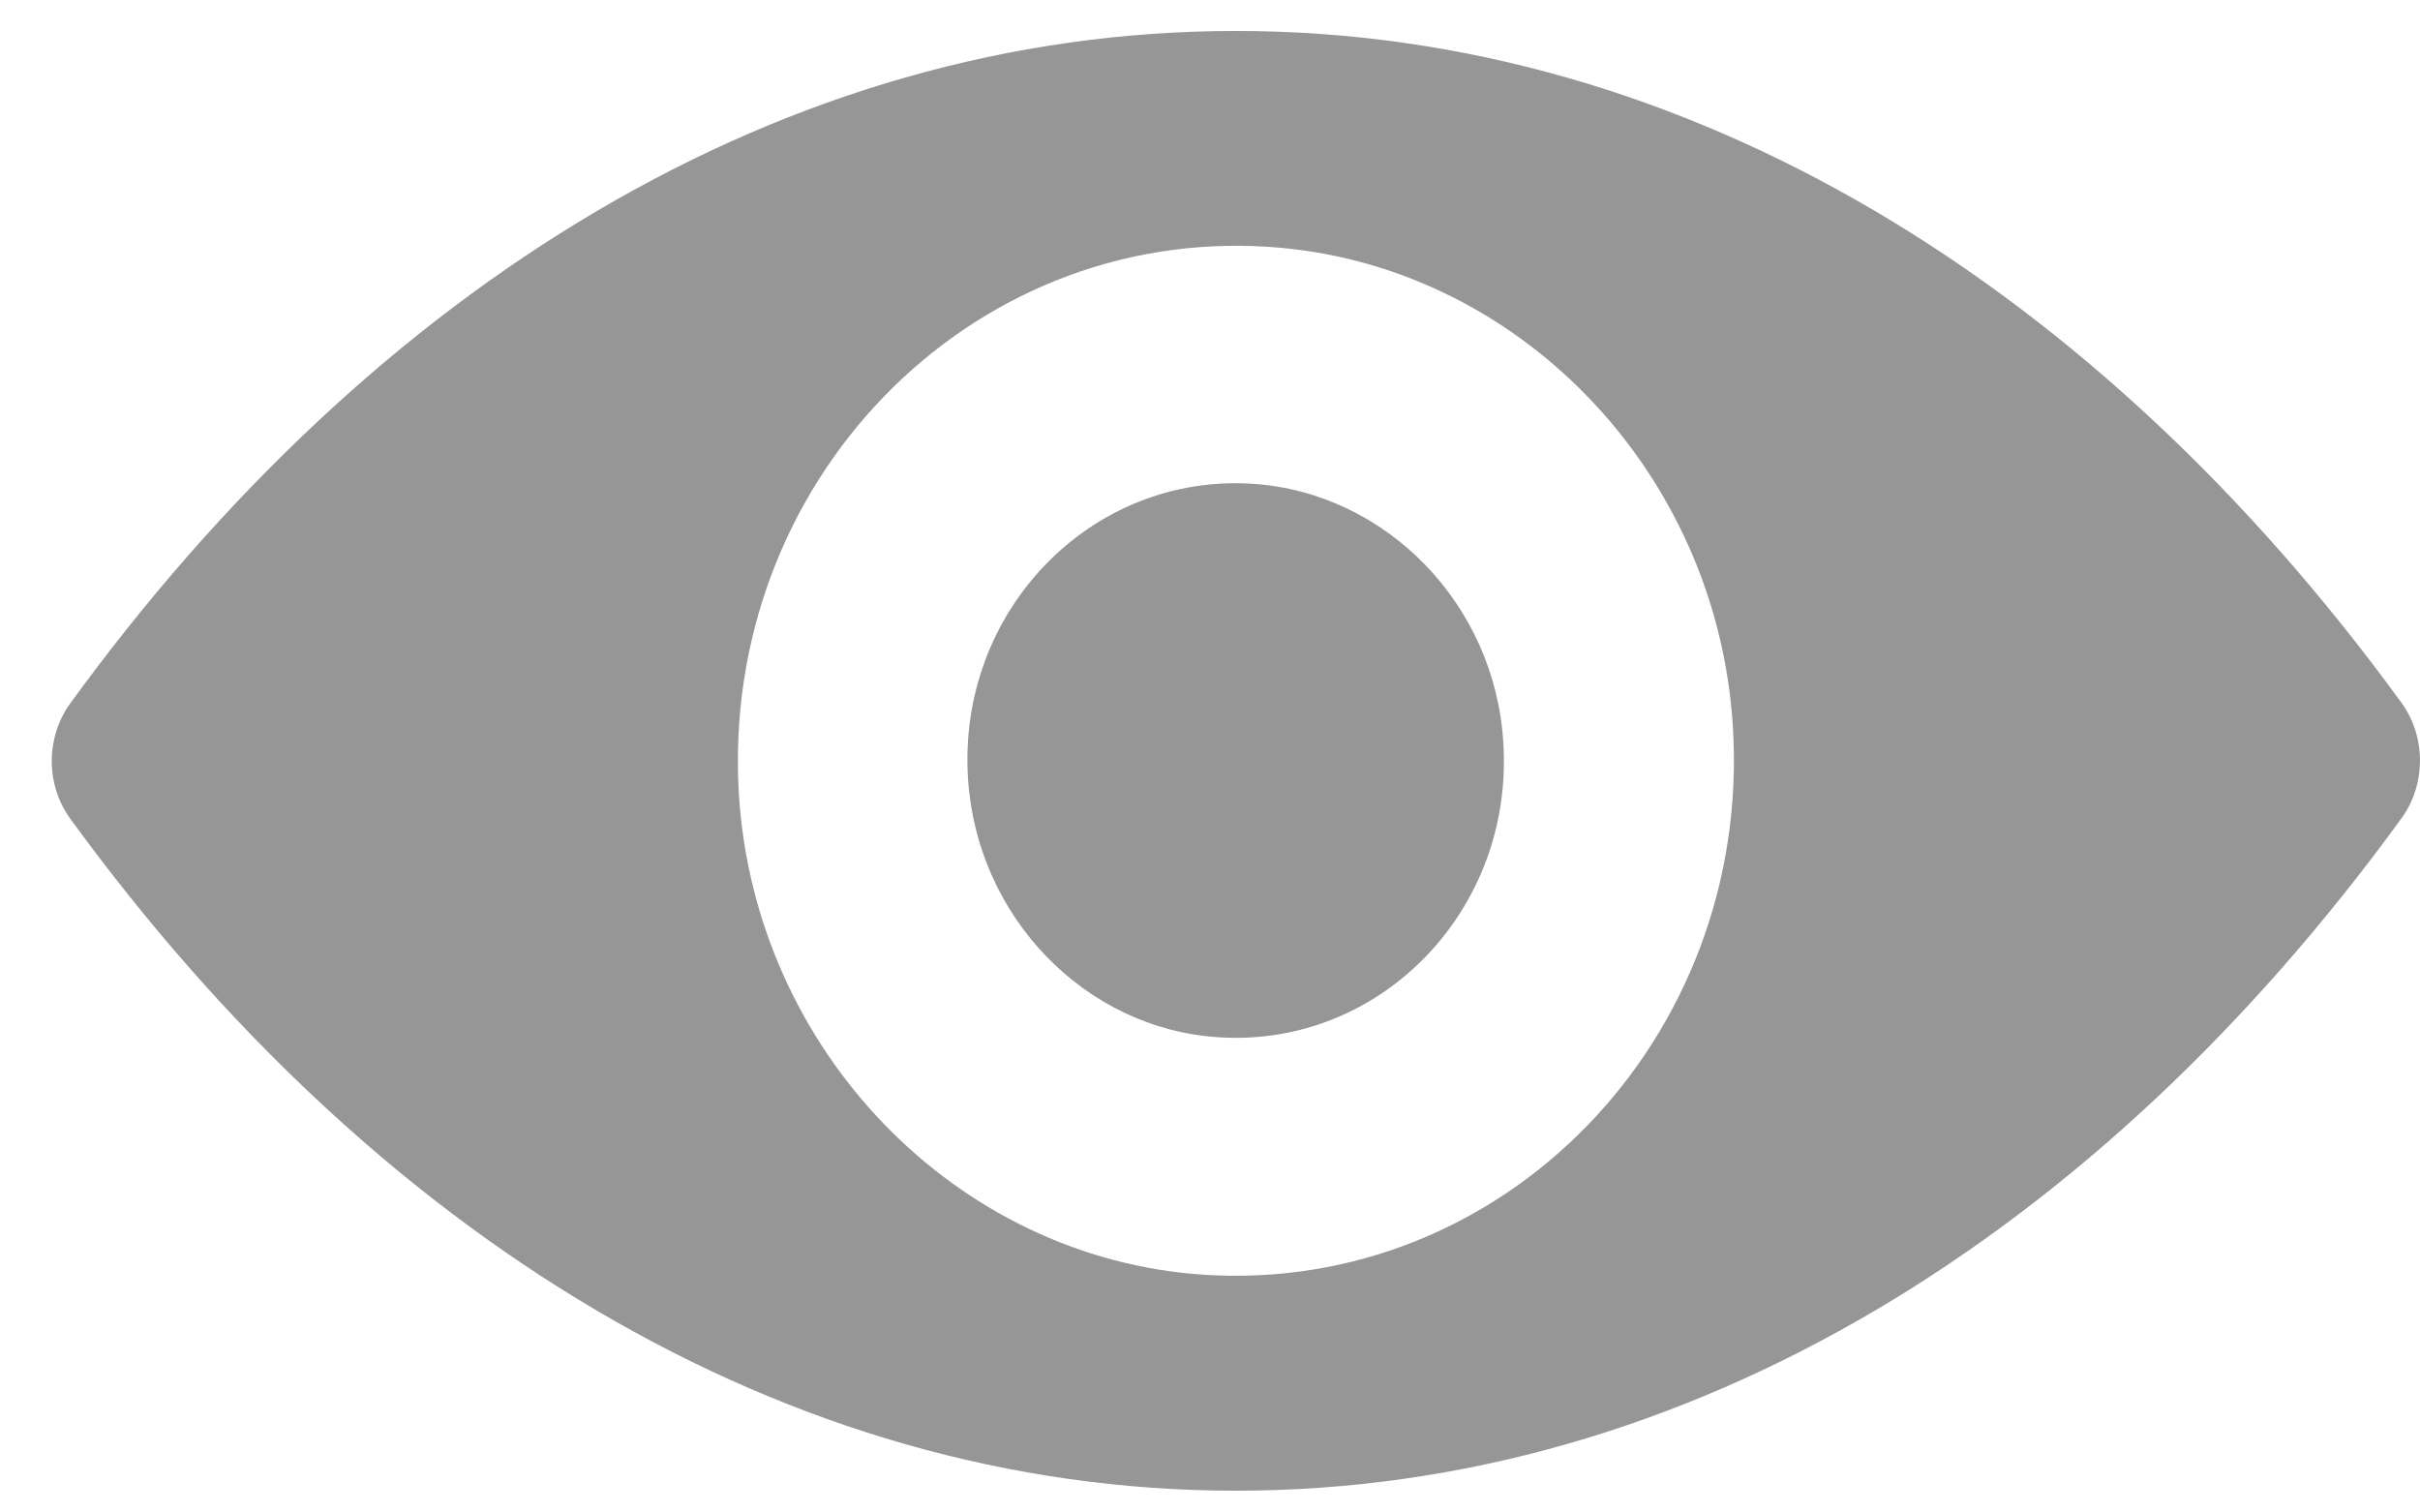 <svg width="24" height="15" viewBox="0 0 24 15" fill="none" xmlns="http://www.w3.org/2000/svg">
<path d="M12.257 0.307C16.744 0.307 20.814 2.845 23.816 6.969C24.061 7.307 24.061 7.779 23.816 8.116C20.814 12.245 16.744 14.784 12.257 14.784C7.77 14.784 3.7 12.245 0.698 8.121C0.452 7.784 0.452 7.312 0.698 6.974C3.7 2.845 7.77 0.307 12.257 0.307ZM11.935 12.642C14.914 12.836 17.373 10.297 17.186 7.212C17.032 4.669 15.039 2.607 12.579 2.448C9.6 2.254 7.14 4.793 7.328 7.878C7.486 10.417 9.48 12.478 11.935 12.642ZM12.084 10.287C13.689 10.392 15.015 9.026 14.909 7.366C14.827 5.995 13.751 4.887 12.425 4.798C10.82 4.693 9.494 6.06 9.6 7.719C9.687 9.095 10.763 10.203 12.084 10.287Z" fill="#969696"/>
</svg>

